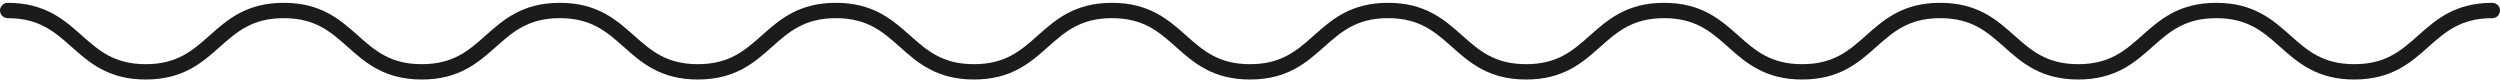 <svg width="489" height="16" viewBox="0 0 489 16" fill="none" xmlns="http://www.w3.org/2000/svg">
<path d="M1.5 2.053C15 2.053 15 14.053 28.5 14.053C42 14.053 42 2.053 55.5 2.053C69 2.053 69 14.053 82.5 14.053C96 14.053 96 2.053 109.5 2.053C123 2.053 123 14.053 136.5 14.053C150 14.053 150 2.053 163.5 2.053C177 2.053 177 14.053 190.5 14.053C204 14.053 204 2.053 217.5 2.053C231 2.053 231 14.053 244.5 14.053C258 14.053 258 2.053 271.5 2.053C285 2.053 285 14.053 298.5 14.053C312 14.053 312 2.053 325.5 2.053C339 2.053 339 14.053 352.5 14.053C366 14.053 366 2.053 379.5 2.053C393 2.053 393 14.053 406.5 14.053C420 14.053 420 2.053 433.5 2.053C447 2.053 447 14.053 460.5 14.053C474 14.053 474 2.053 487.5 2.053" stroke="#1b1b1b" stroke-width="3" stroke-miterlimit="10" stroke-linecap="round"/>
</svg>

